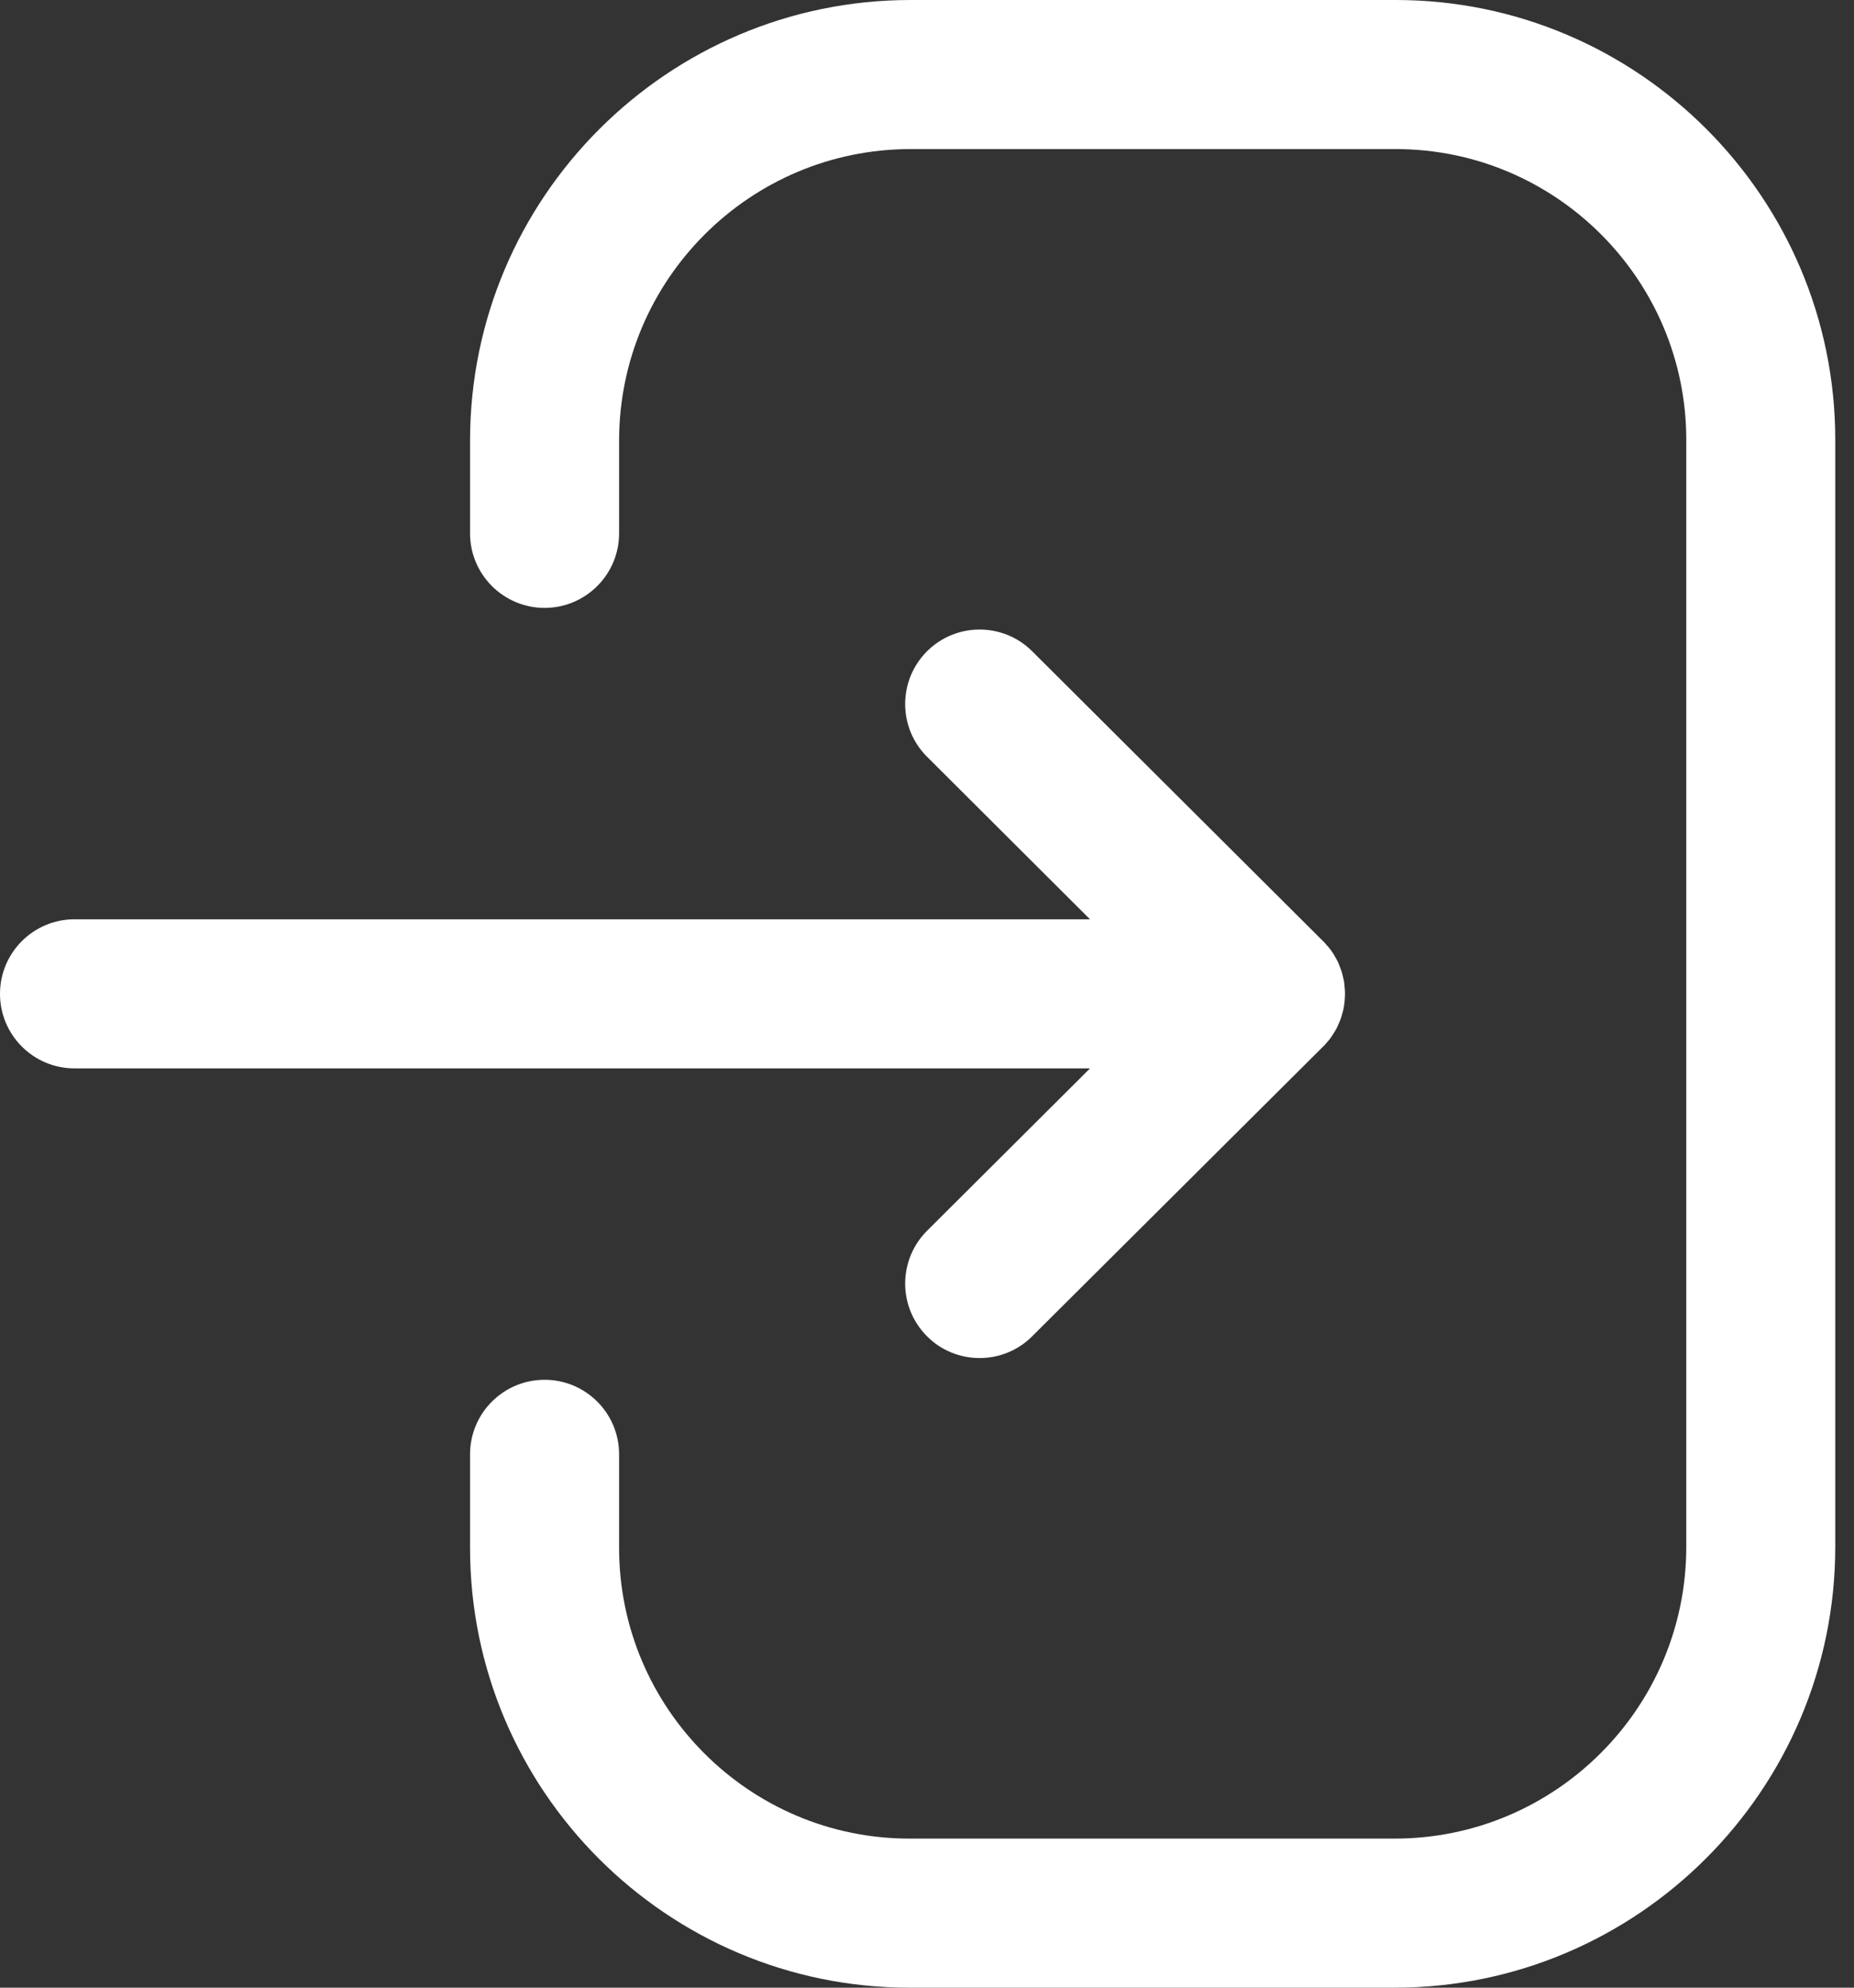 <svg width="28" height="30" viewBox="0 0 28 30" fill="none" xmlns="http://www.w3.org/2000/svg">
<rect x="0" y="0" width="28" height="30" fill="#333333" stroke="none"/>
<path fill-rule="evenodd" clip-rule="evenodd" d="M21.079 0C24.738 0 27.717 2.978 27.717 6.638V23.346C27.717 27.015 24.73 30 21.063 30H13.736C10.077 30 7.099 27.023 7.099 23.363V21.95C7.099 21.328 7.604 20.825 8.225 20.825C8.845 20.825 9.35 21.328 9.35 21.95V23.363C9.35 25.78 11.318 27.75 13.736 27.75H21.063C23.491 27.75 25.467 25.776 25.467 23.346V6.638C25.467 4.22 23.497 2.25 21.079 2.25H13.752C11.325 2.25 9.35 4.224 9.35 6.651V8.05C9.35 8.671 8.845 9.175 8.225 9.175C7.604 9.175 7.099 8.671 7.099 8.05V6.651C7.099 2.983 10.085 0 13.752 0H21.079ZM15.588 9.829L19.982 14.205C20.017 14.24 20.051 14.278 20.081 14.318L19.982 14.204C20.042 14.262 20.094 14.328 20.139 14.398C20.148 14.415 20.158 14.432 20.168 14.45C20.185 14.476 20.199 14.505 20.213 14.534C20.22 14.555 20.229 14.575 20.237 14.596C20.25 14.625 20.259 14.654 20.268 14.684C20.273 14.707 20.279 14.73 20.285 14.754C20.293 14.783 20.298 14.811 20.302 14.84C20.302 14.854 20.304 14.867 20.305 14.881C20.311 14.921 20.313 14.96 20.313 15L20.302 15.118L20.301 15.153C20.301 15.155 20.3 15.158 20.3 15.16L20.313 15C20.313 15.083 20.304 15.166 20.286 15.246C20.279 15.27 20.273 15.293 20.267 15.316C20.259 15.346 20.25 15.375 20.238 15.404C20.229 15.425 20.22 15.445 20.211 15.465C20.199 15.495 20.185 15.524 20.169 15.551C20.158 15.568 20.148 15.585 20.137 15.602C20.121 15.63 20.102 15.657 20.082 15.684C20.068 15.699 20.055 15.715 20.042 15.731C20.024 15.754 20.003 15.775 19.982 15.796L15.588 20.169C15.369 20.388 15.082 20.497 14.795 20.497C14.507 20.497 14.217 20.388 13.998 20.166C13.559 19.725 13.562 19.014 14.001 18.576L16.462 16.125H1.125C0.504 16.125 0 15.621 0 15C0 14.379 0.504 13.875 1.125 13.875H16.462L14.001 11.422C13.562 10.985 13.559 10.274 13.998 9.832C14.438 9.392 15.149 9.392 15.588 9.829Z" fill="white"/>
</svg>
